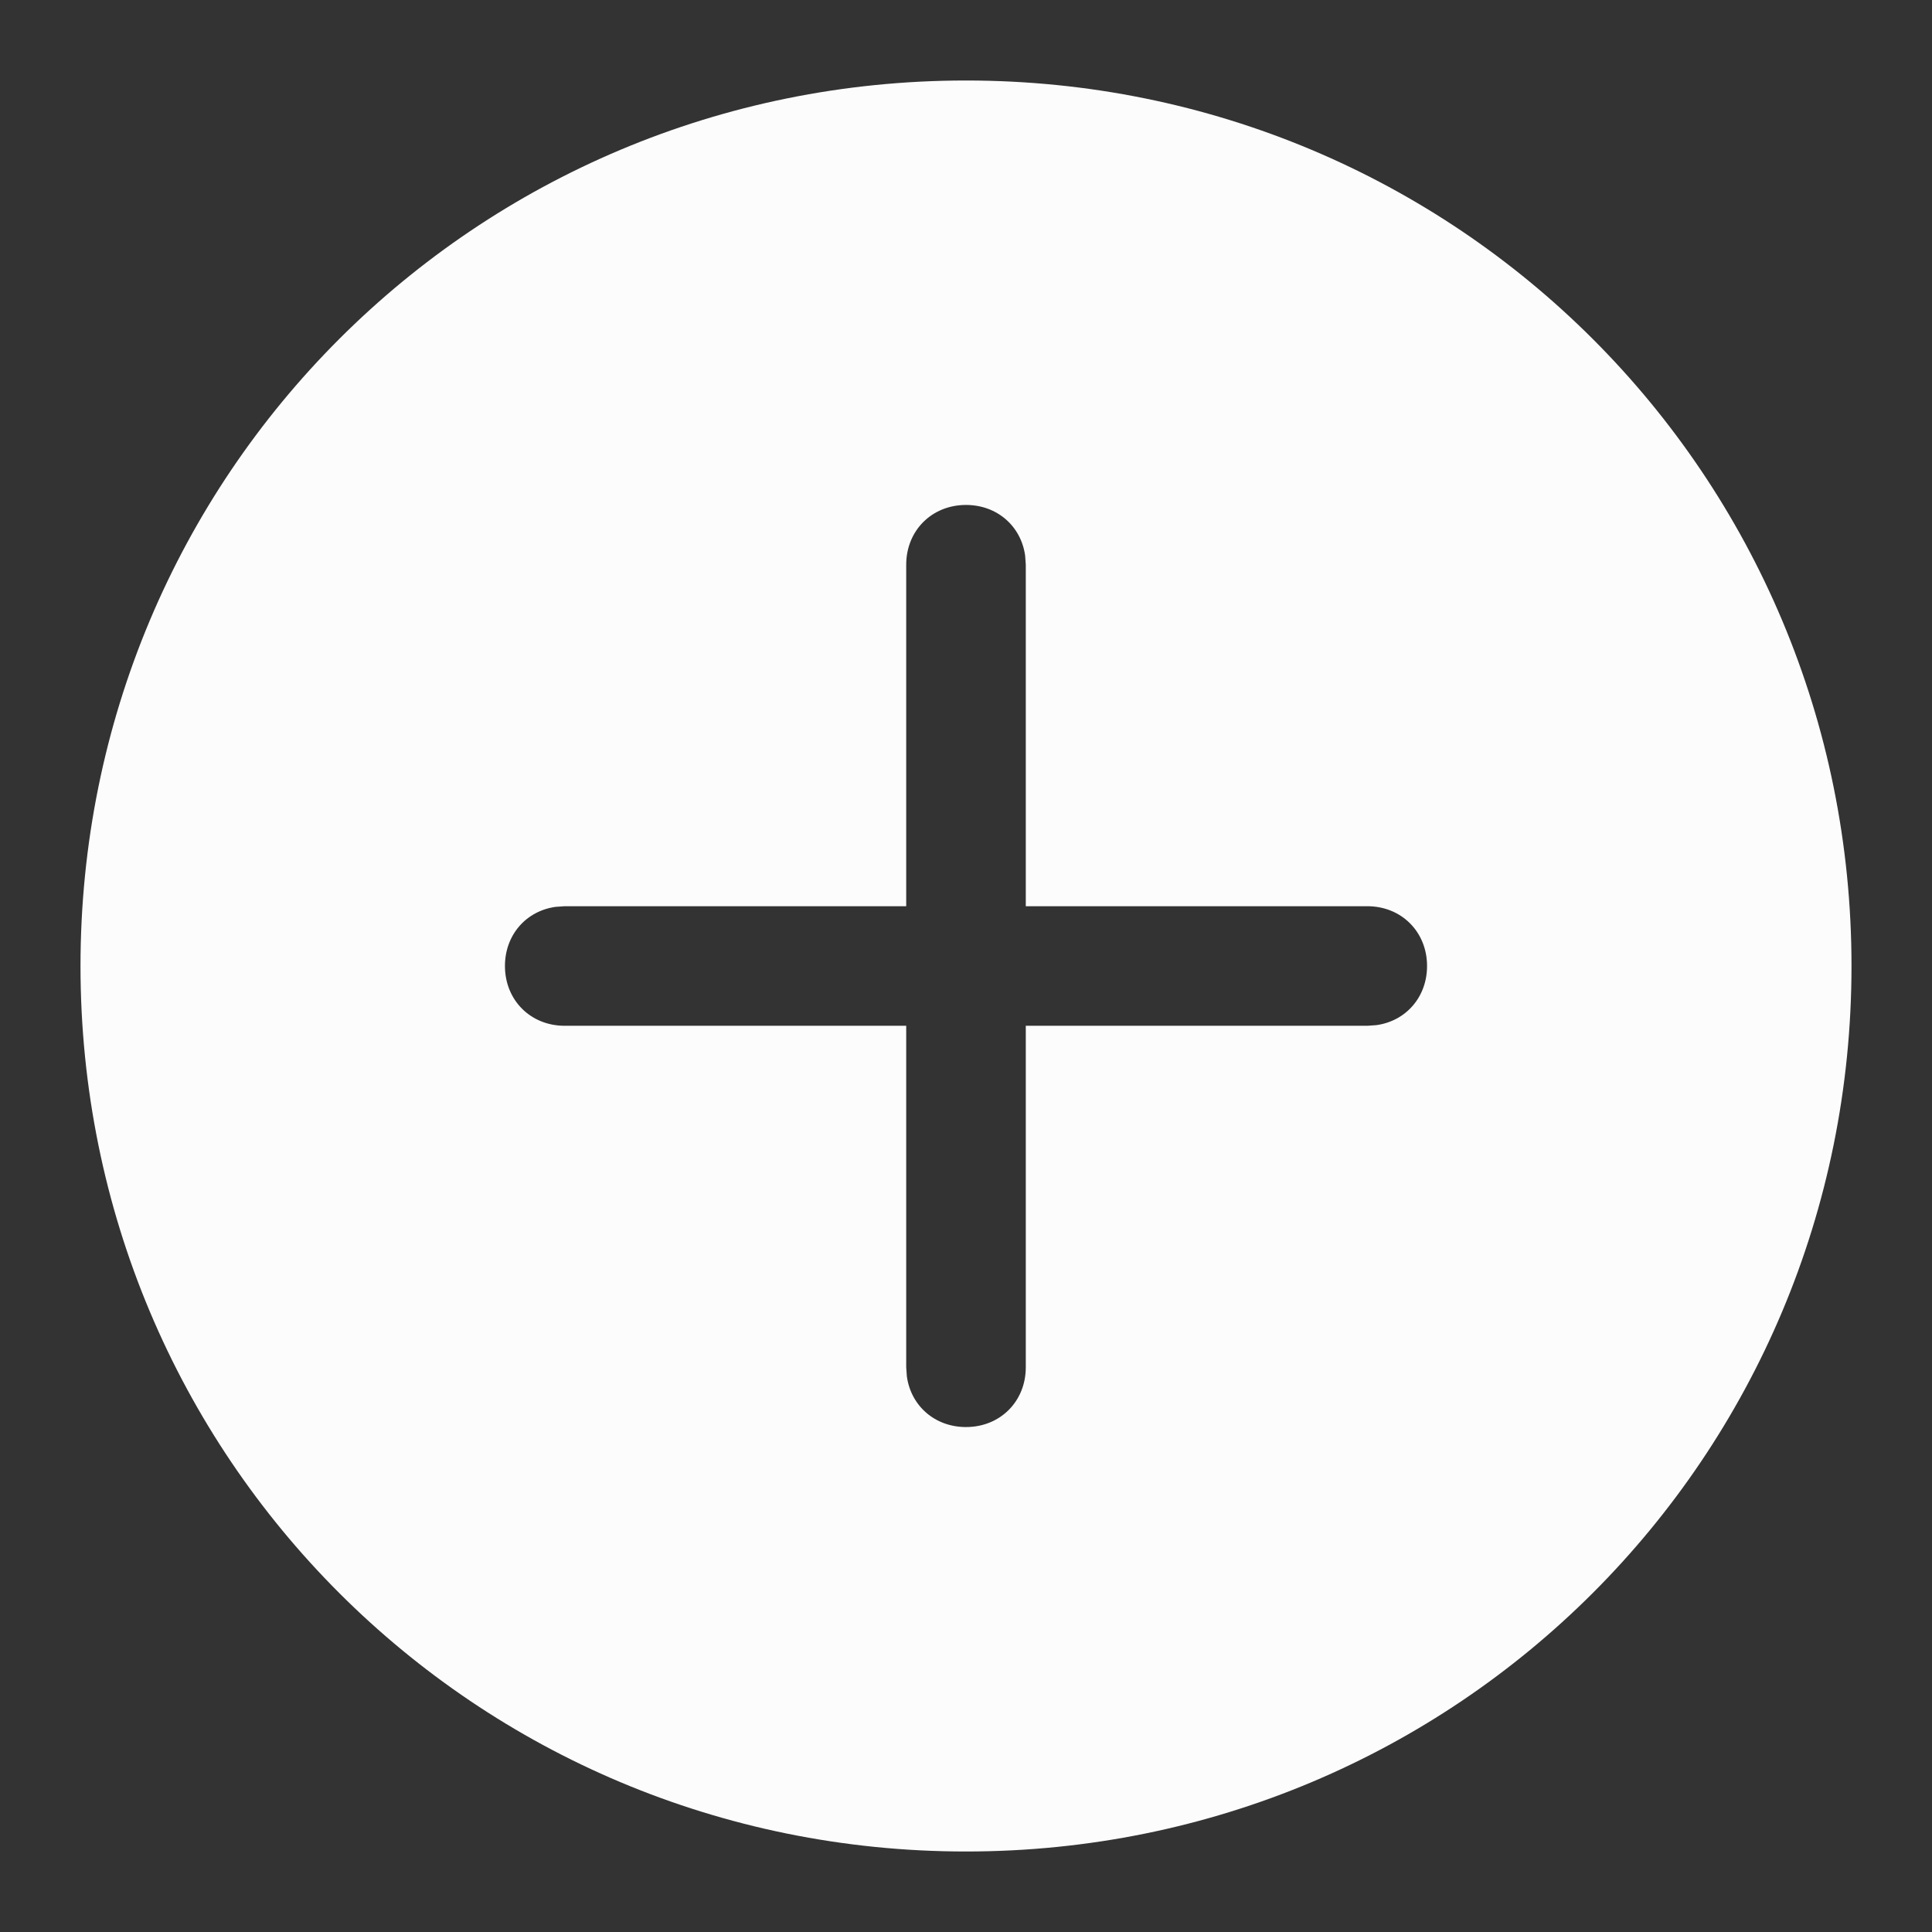 <svg xmlns="http://www.w3.org/2000/svg" width="36" height="36" viewBox="0 0 36 36"><rect x="0" y="0" width="36" height="36" fill="#333333" stroke="none"/><g fill="none" fill-rule="evenodd"><rect width="36" height="36" opacity=".3"/><path fill="#FCFCFC" d="M18,1.5 C27.15,1.5 34.5,8.85 34.5,18 C34.5,27.15 27.15,34.5 18,34.5 C8.85,34.5 1.5,27.15 1.5,18 C1.5,8.85 8.85,1.5 18,1.5 Z M18,9.409 C17.364,9.409 16.886,9.886 16.886,10.522 L16.886,16.886 L10.522,16.886 L10.353,16.898 C9.803,16.974 9.409,17.421 9.409,18 C9.409,18.636 9.886,19.114 10.522,19.114 L16.886,19.114 L16.886,25.478 L16.898,25.647 C16.974,26.197 17.421,26.591 18,26.591 C18.636,26.591 19.114,26.114 19.114,25.478 L19.114,19.114 L25.478,19.114 L25.647,19.102 C26.197,19.026 26.591,18.579 26.591,18 C26.591,17.364 26.114,16.886 25.478,16.886 L19.114,16.886 L19.114,10.522 L19.102,10.353 C19.026,9.803 18.579,9.409 18,9.409 Z"/></g></svg>